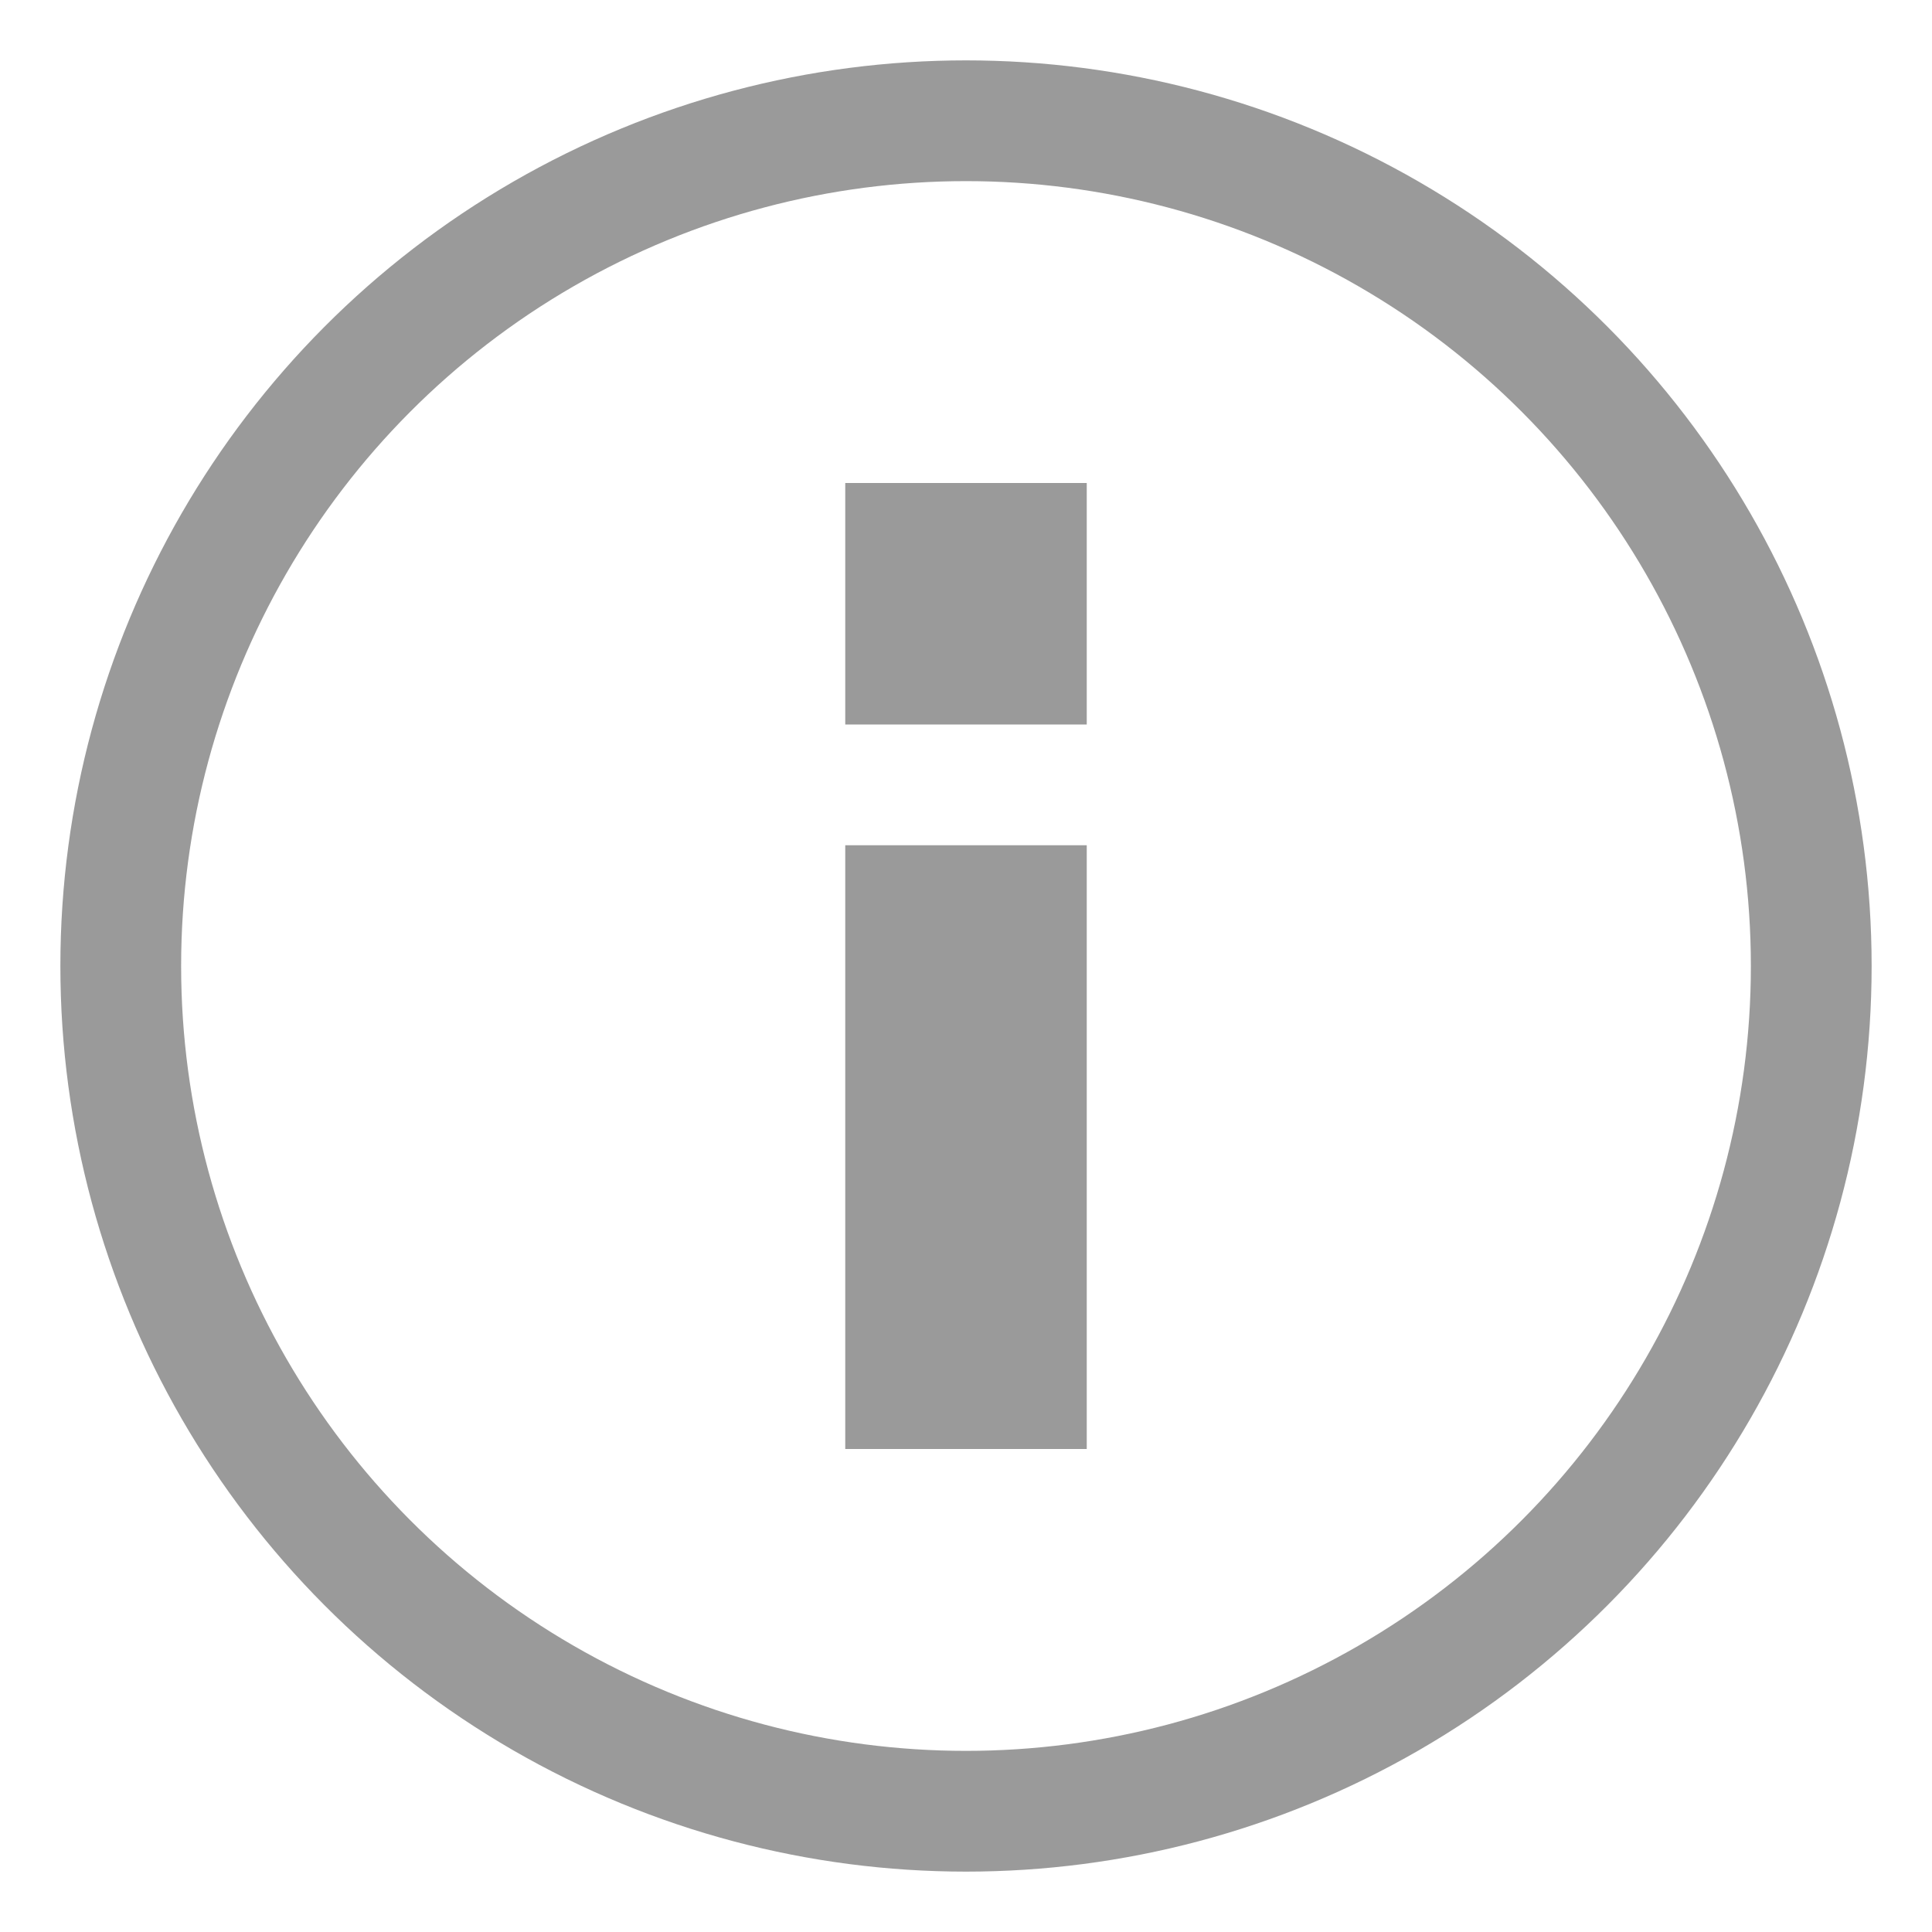 <svg xmlns="http://www.w3.org/2000/svg" width="16" height="16" viewBox="0 0 16 16">
    <g fill="none" fill-rule="evenodd">
        <path d="M0 0h16v16H0z"/>
        <circle cx="7" cy="7" r="7" stroke="#9A9A9A" transform="translate(1 1)"/>
        <path fill="#9A9A9A" d="M7 4h2v2H7zM7 7h2v5H7z"/>
    </g>
</svg>
